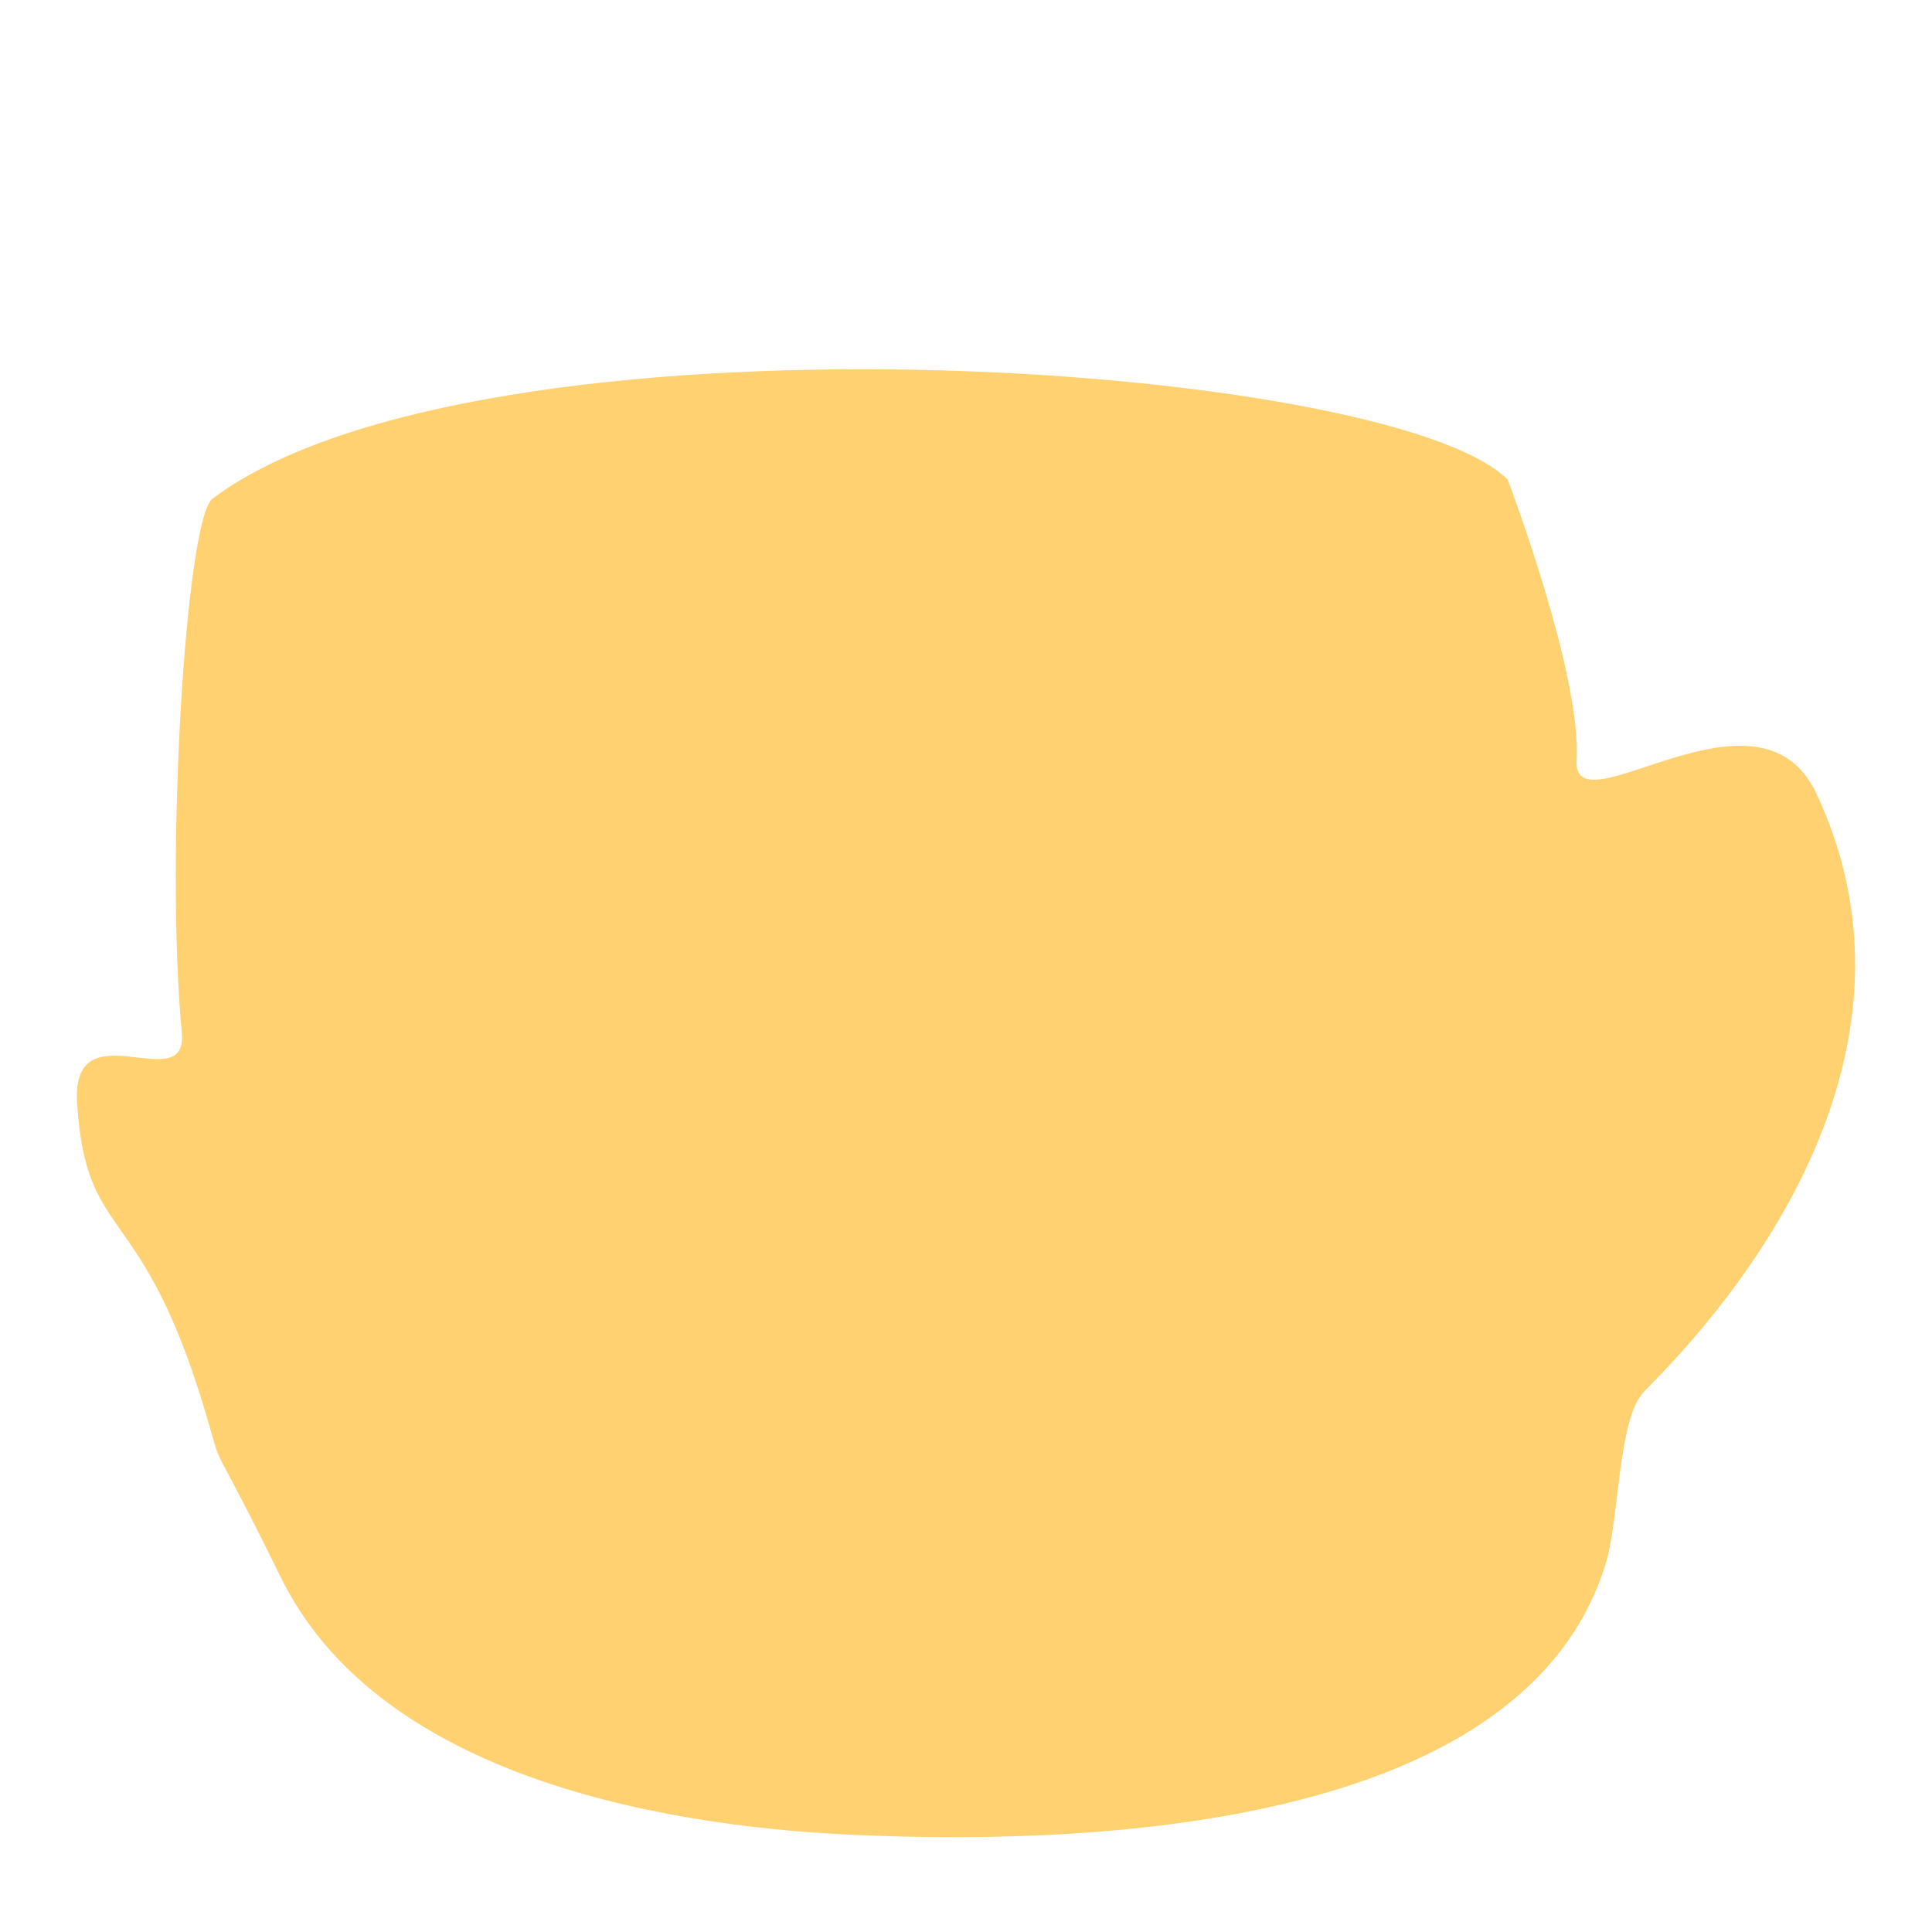 <?xml version="1.0" encoding="UTF-8" standalone="no"?><!DOCTYPE svg PUBLIC "-//W3C//DTD SVG 1.1//EN" "http://www.w3.org/Graphics/SVG/1.1/DTD/svg11.dtd"><svg width="100%" height="100%" viewBox="0 0 48 48" version="1.1" xmlns="http://www.w3.org/2000/svg" xmlns:xlink="http://www.w3.org/1999/xlink" xml:space="preserve" xmlns:serif="http://www.serif.com/" style="fill-rule:evenodd;clip-rule:evenodd;stroke-linejoin:round;stroke-miterlimit:1.414;"><path id="body" d="M37.459,11.918c-2.953,-2.967 -25.575,-4.472 -32.177,0.469c-0.663,0.496 -1.181,8.841 -0.765,13.269c0.156,1.66 -2.755,-0.657 -2.601,1.754c0.228,3.567 1.636,2.296 3.259,7.919c0.385,1.334 -0.009,0.178 1.805,3.866c2.341,4.759 8.994,6.16 14.257,6.393c6.412,0.285 16.725,-0.316 18.667,-6.775c0.322,-1.069 0.296,-3.551 0.927,-4.22c0.824,-0.874 7.76,-7.484 4.297,-14.877c-1.434,-3.061 -6.066,0.98 -5.958,-0.832c0.128,-2.137 -1.711,-6.966 -1.711,-6.966Z" style="fill:#ffd171;"/></svg>
